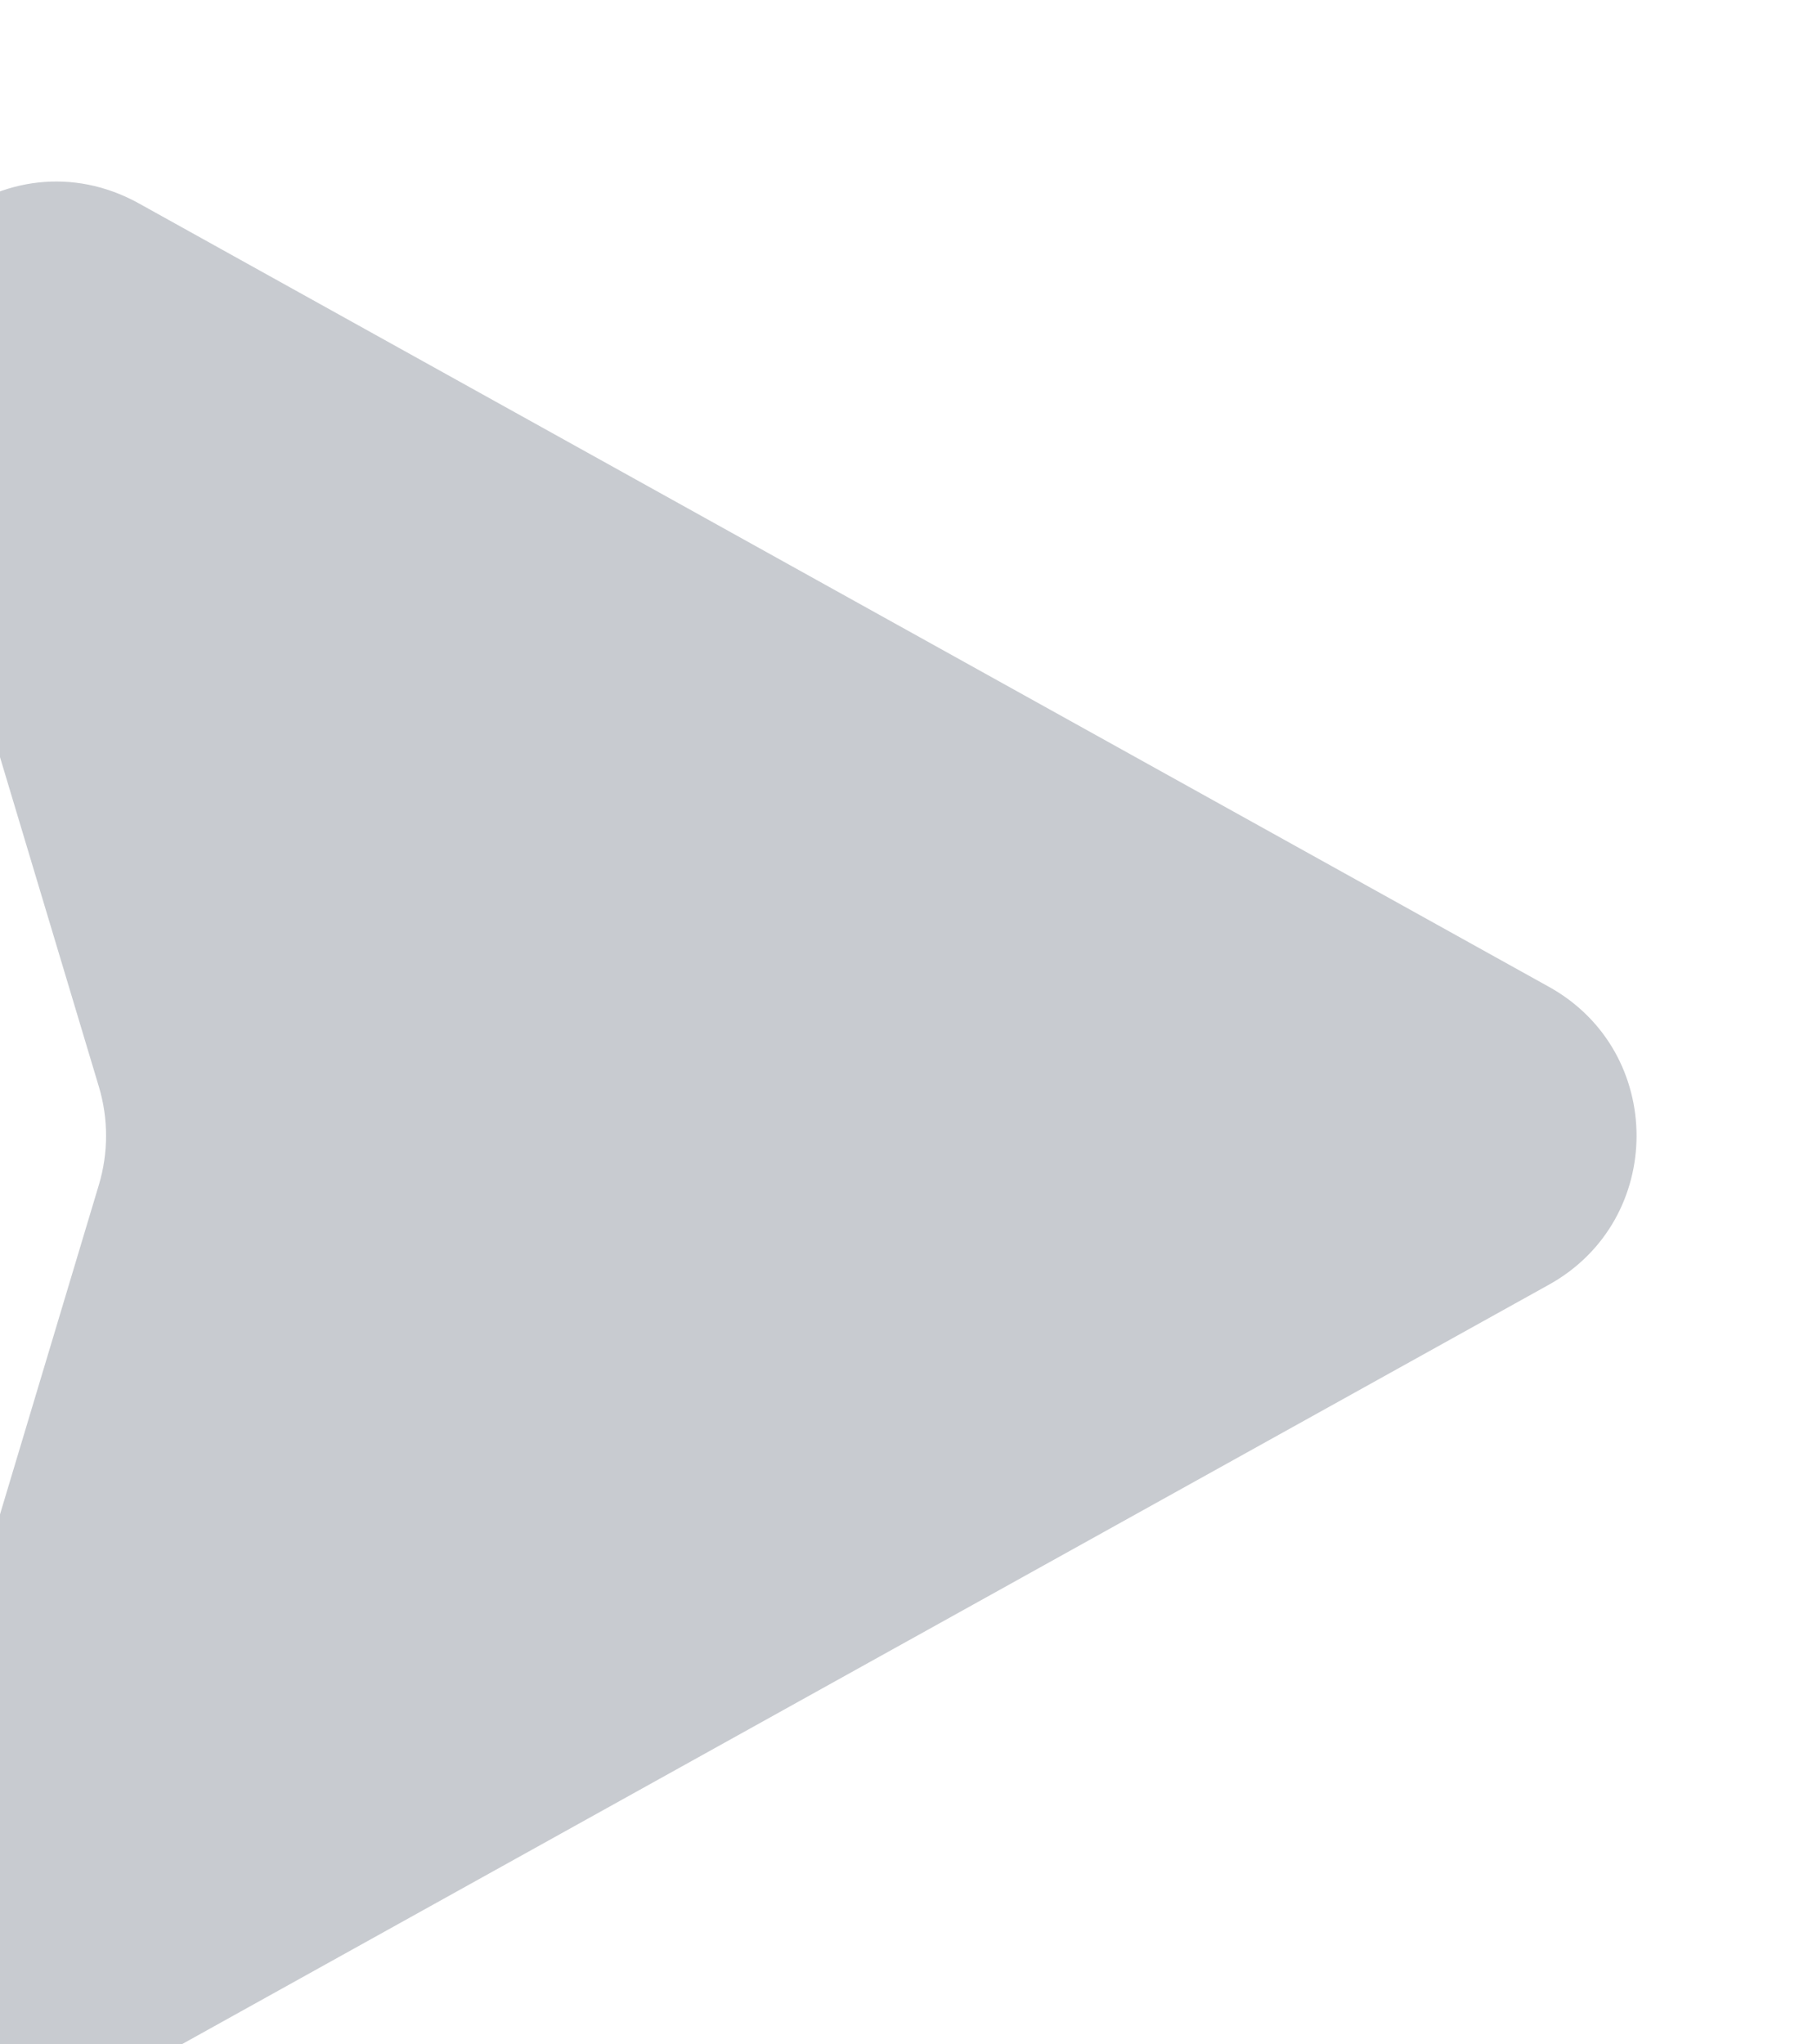 <svg width="16" height="18" viewBox="0 0 16 18" fill="none" xmlns="http://www.w3.org/2000/svg">
<g filter="url(#filter0_i_32_369)">
<path d="M14.64 10.311C15.668 9.74 15.668 8.26 14.64 7.689L2.225 0.792C1.049 0.138 -0.326 1.245 0.06 2.534L1.871 8.569C1.955 8.85 1.955 9.15 1.871 9.431L0.06 15.466C-0.326 16.755 1.049 17.862 2.225 17.208L14.64 10.311Z" fill="#C8CBD0"/>
</g>
<defs>
<filter id="filter0_i_32_369" x="-1.006" y="0.598" width="16.418" height="17.803" filterUnits="userSpaceOnUse" color-interpolation-filters="sRGB">
<feFlood flood-opacity="0" result="BackgroundImageFix"/>
<feBlend mode="normal" in="SourceGraphic" in2="BackgroundImageFix" result="shape"/>
<feColorMatrix in="SourceAlpha" type="matrix" values="0 0 0 0 0 0 0 0 0 0 0 0 0 0 0 0 0 0 127 0" result="hardAlpha"/>
<feOffset dx="-1" dy="1"/>
<feGaussianBlur stdDeviation="0.5"/>
<feComposite in2="hardAlpha" operator="arithmetic" k2="-1" k3="1"/>
<feColorMatrix type="matrix" values="0 0 0 0 0 0 0 0 0 0 0 0 0 0 0 0 0 0 0.25 0"/>
<feBlend mode="normal" in2="shape" result="effect1_innerShadow_32_369"/>
</filter>
</defs>
</svg>
